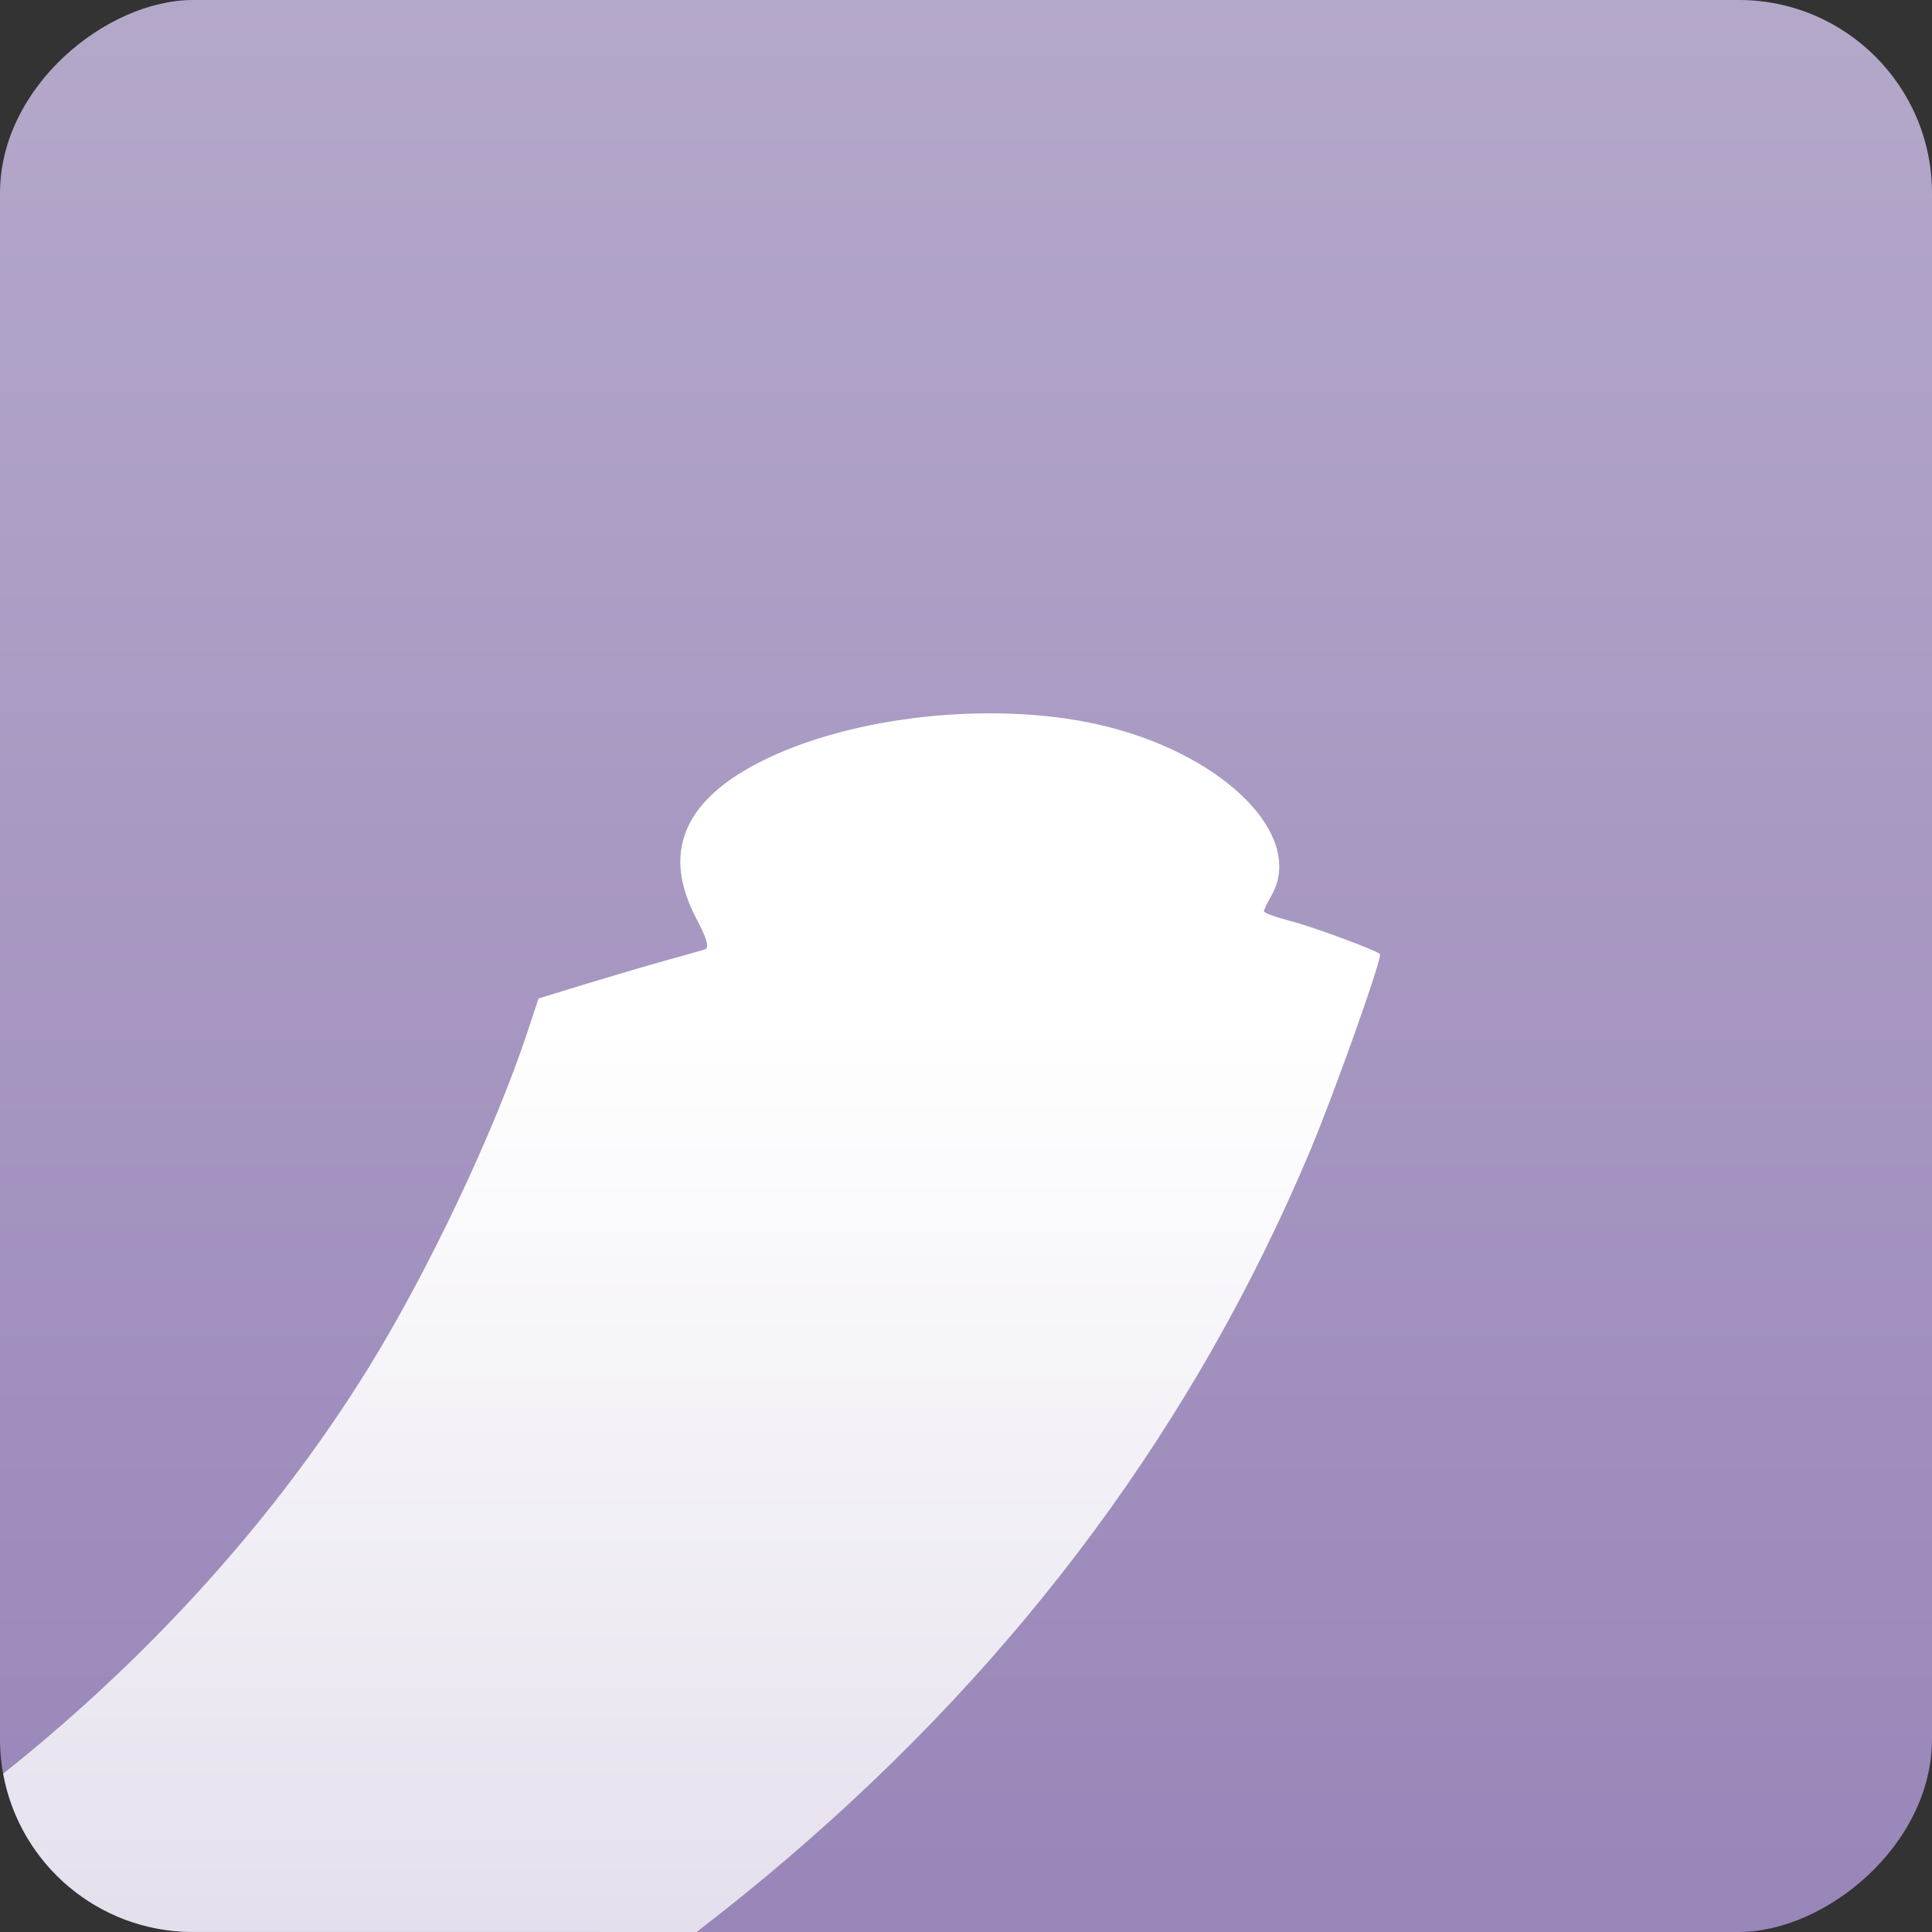 <?xml version="1.0" encoding="UTF-8" standalone="no"?>
<!-- Created with Inkscape (http://www.inkscape.org/) -->

<svg
   width="100mm"
   height="100mm"
   viewBox="0 0 100 100"
   version="1.1"
   id="svg5"
   xml:space="preserve"
   inkscape:version="1.2.2 (b0a8486541, 2022-12-01)"
   sodipodi:docname="maudpack.svg"
   inkscape:export-filename="maudpack.png"
   inkscape:export-xdpi="130.048"
   inkscape:export-ydpi="130.048"
   xmlns:inkscape="http://www.inkscape.org/namespaces/inkscape"
   xmlns:sodipodi="http://sodipodi.sourceforge.net/DTD/sodipodi-0.dtd"
   xmlns:xlink="http://www.w3.org/1999/xlink"
   xmlns="http://www.w3.org/2000/svg"
   xmlns:svg="http://www.w3.org/2000/svg"><rect x="0" y="0" width="100" height="100" fill="#333333" stroke="none"/><sodipodi:namedview
     id="namedview7"
     pagecolor="#ffffff"
     bordercolor="#000000"
     borderopacity="0.25"
     inkscape:showpageshadow="2"
     inkscape:pageopacity="0.0"
     inkscape:pagecheckerboard="true"
     inkscape:deskcolor="#d1d1d1"
     inkscape:document-units="mm"
     showgrid="false"
     inkscape:zoom="1.5625561"
     inkscape:cx="122.87559"
     inkscape:cy="268.15037"
     inkscape:window-width="2558"
     inkscape:window-height="1389"
     inkscape:window-x="0"
     inkscape:window-y="0"
     inkscape:window-maximized="1"
     inkscape:current-layer="layer1" /><defs
     id="defs2"><linearGradient
       inkscape:collect="always"
       id="linearGradient3610"><stop
         style="stop-color:#ffffff;stop-opacity:0.736;"
         offset="0"
         id="stop3606" /><stop
         style="stop-color:#ffffff;stop-opacity:1;"
         offset="0.749"
         id="stop3608" /></linearGradient><linearGradient
       inkscape:collect="always"
       id="linearGradient1911"><stop
         style="stop-color:#9986b9;stop-opacity:1;"
         offset="0"
         id="stop1907" /><stop
         style="stop-color:#b4a8ca;stop-opacity:1;"
         offset="1"
         id="stop1909" /></linearGradient><linearGradient
       inkscape:collect="always"
       xlink:href="#linearGradient1911"
       id="linearGradient1913"
       x1="104.95"
       y1="88.832"
       x2="205.05"
       y2="88.832"
       gradientUnits="userSpaceOnUse"
       gradientTransform="translate(-235.744,58.612)" /><linearGradient
       inkscape:collect="always"
       xlink:href="#linearGradient3610"
       id="linearGradient3612"
       x1="-130.743"
       y1="133.244"
       x2="-67.667"
       y2="133.244"
       gradientUnits="userSpaceOnUse" /></defs><g
     inkscape:label="Layer 1"
     inkscape:groupmode="layer"
     id="layer1"
     transform="translate(-97.444,-30.744)"><rect
       style="fill:url(#linearGradient1913);fill-opacity:1;fill-rule:evenodd;stroke:none;stroke-width:0.1"
       id="rect231"
       width="100"
       height="100"
       x="-130.744"
       y="97.444"
       transform="rotate(-90)"
       rx="10" /><path
       id="rect2142"
       style="fill:url(#linearGradient3612);fill-opacity:1;fill-rule:evenodd;stroke:none;stroke-width:0.1"
       d="m -130.743,133.502 c 0.013,0.017 0.026,0.035 0.04,0.052 0.31,0.403 0.622,0.804 0.936,1.201 0.314,0.397 0.629,0.791 0.946,1.182 0.317,0.391 0.636,0.779 0.957,1.164 0.321,0.385 0.643,0.766 0.967,1.145 0.324,0.379 0.65,0.754 0.978,1.127 0.328,0.373 0.657,0.742 0.989,1.109 0.331,0.367 0.664,0.73 0.999,1.09 0.335,0.36 0.671,0.718 1.01,1.072 0.338,0.354 0.678,0.705 1.02,1.054 0.342,0.348 0.686,0.694 1.031,1.036 0.345,0.342 0.692,0.681 1.041,1.017 0.349,0.336 0.7,0.669 1.053,0.999 0.353,0.33 0.706,0.656 1.062,0.98 0.356,0.324 0.714,0.644 1.074,0.962 0.36,0.318 0.721,0.633 1.084,0.944 0.363,0.312 0.728,0.621 1.095,0.926 0.367,0.306 0.736,0.608 1.106,0.907 0.37,0.299 0.742,0.596 1.116,0.889 0.374,0.293 0.75,0.583 1.127,0.871 0.377,0.287 0.756,0.571 1.137,0.853 0.381,0.281 0.764,0.56 1.149,0.835 0.385,0.275 0.771,0.547 1.159,0.816 0.388,0.269 0.778,0.535 1.17,0.798 0.392,0.263 0.785,0.523 1.181,0.78 0.395,0.257 0.793,0.511 1.192,0.762 0.399,0.251 0.799,0.499 1.202,0.744 0.403,0.245 0.807,0.487 1.213,0.726 0.406,0.239 0.814,0.475 1.224,0.707 0.41,0.233 0.822,0.463 1.235,0.689 0.413,0.227 0.828,0.451 1.245,0.671 0.417,0.221 0.835,0.439 1.256,0.653 0.421,0.215 0.843,0.426 1.267,0.635 0.424,0.209 0.85,0.414 1.278,0.617 0.428,0.203 0.857,0.402 1.289,0.598 0.431,0.197 0.864,0.39 1.299,0.581 0.435,0.191 0.872,0.378 1.311,0.563 0.376,0.158 0.815,0.336 1.296,0.525 0.481,0.189 1.003,0.39 1.545,0.595 1.085,0.41 2.251,0.836 3.326,1.218 0.538,0.191 1.053,0.371 1.525,0.532 0.472,0.161 0.9,0.304 1.263,0.42 0.363,0.116 0.66,0.207 0.872,0.263 0.106,0.028 0.19,0.048 0.25,0.058 0.06,0.01 0.095,0.011 0.104,0.002 0.026,-0.028 0.068,-0.104 0.122,-0.218 0.054,-0.114 0.12,-0.266 0.194,-0.445 0.148,-0.359 0.329,-0.828 0.512,-1.325 0.183,-0.497 0.369,-1.022 0.527,-1.494 0.079,-0.236 0.151,-0.458 0.212,-0.657 0.061,-0.199 0.112,-0.374 0.148,-0.515 0.048,-0.187 0.098,-0.366 0.147,-0.528 0.049,-0.162 0.098,-0.308 0.143,-0.431 0.045,-0.123 0.086,-0.222 0.122,-0.29 0.018,-0.034 0.034,-0.06 0.049,-0.077 0.014,-0.018 0.026,-0.027 0.037,-0.026 0.02,0.001 0.059,0.013 0.11,0.034 0.051,0.02 0.116,0.049 0.189,0.084 0.147,0.07 0.329,0.166 0.511,0.27 0.095,0.054 0.19,0.103 0.287,0.146 0.097,0.043 0.195,0.081 0.293,0.113 0.098,0.032 0.198,0.059 0.298,0.08 0.1,0.021 0.201,0.038 0.302,0.049 0.101,0.011 0.203,0.016 0.306,0.017 0.103,7.2e-4 0.206,-0.004 0.31,-0.013 0.104,-0.009 0.208,-0.023 0.312,-0.042 0.104,-0.019 0.209,-0.043 0.314,-0.072 0.105,-0.029 0.21,-0.062 0.315,-0.1 0.105,-0.038 0.21,-0.081 0.315,-0.128 0.105,-0.047 0.21,-0.099 0.315,-0.155 0.105,-0.056 0.21,-0.117 0.314,-0.181 0.104,-0.065 0.208,-0.134 0.312,-0.207 0.104,-0.073 0.208,-0.151 0.311,-0.233 0.103,-0.082 0.206,-0.167 0.307,-0.257 0.102,-0.09 0.203,-0.184 0.304,-0.281 0.101,-0.098 0.2,-0.199 0.299,-0.304 0.099,-0.105 0.197,-0.214 0.295,-0.327 0.195,-0.225 0.385,-0.464 0.572,-0.718 0.186,-0.253 0.368,-0.521 0.544,-0.8 0.176,-0.28 0.346,-0.572 0.51,-0.877 0.164,-0.305 0.322,-0.622 0.472,-0.949 0.15,-0.328 0.293,-0.667 0.428,-1.016 0.135,-0.349 0.261,-0.709 0.378,-1.077 0.117,-0.369 0.225,-0.747 0.323,-1.133 0.089,-0.35 0.169,-0.708 0.241,-1.073 0.072,-0.365 0.135,-0.738 0.189,-1.116 0.055,-0.378 0.101,-0.762 0.138,-1.151 0.038,-0.389 0.067,-0.782 0.089,-1.178 0.021,-0.396 0.035,-0.796 0.04,-1.198 0.005,-0.402 0.003,-0.806 -0.008,-1.211 -0.011,-0.405 -0.029,-0.811 -0.056,-1.216 -0.026,-0.406 -0.06,-0.811 -0.102,-1.214 -0.042,-0.404 -0.092,-0.806 -0.149,-1.205 -0.057,-0.399 -0.121,-0.796 -0.193,-1.189 -0.072,-0.393 -0.152,-0.781 -0.238,-1.164 -0.087,-0.383 -0.181,-0.762 -0.282,-1.134 -0.101,-0.372 -0.209,-0.737 -0.325,-1.095 -0.115,-0.358 -0.238,-0.708 -0.367,-1.049 -0.129,-0.341 -0.265,-0.673 -0.408,-0.995 -0.143,-0.322 -0.293,-0.634 -0.449,-0.935 -0.126,-0.243 -0.255,-0.474 -0.386,-0.695 -0.131,-0.221 -0.265,-0.43 -0.402,-0.629 -0.136,-0.199 -0.276,-0.386 -0.417,-0.562 -0.141,-0.176 -0.285,-0.342 -0.432,-0.497 -0.147,-0.154 -0.296,-0.298 -0.448,-0.43 -0.152,-0.132 -0.306,-0.253 -0.463,-0.364 -0.157,-0.11 -0.317,-0.21 -0.479,-0.298 -0.162,-0.088 -0.327,-0.165 -0.494,-0.232 -0.167,-0.066 -0.337,-0.122 -0.509,-0.166 -0.172,-0.044 -0.347,-0.078 -0.525,-0.1 -0.178,-0.022 -0.357,-0.033 -0.54,-0.034 -0.183,-1.7e-4 -0.368,0.011 -0.556,0.033 -0.188,0.022 -0.379,0.055 -0.572,0.099 -0.193,0.044 -0.389,0.099 -0.587,0.165 -0.198,0.066 -0.399,0.143 -0.603,0.23 -0.204,0.088 -0.41,0.187 -0.619,0.297 -0.258,0.136 -0.483,0.247 -0.675,0.333 -0.193,0.086 -0.354,0.148 -0.485,0.186 -0.066,0.019 -0.123,0.032 -0.174,0.039 -0.051,0.007 -0.095,0.008 -0.131,0.004 -0.037,-0.005 -0.066,-0.015 -0.089,-0.032 -0.023,-0.016 -0.039,-0.039 -0.048,-0.067 -0.06,-0.177 -0.304,-1.037 -0.543,-1.91 -0.12,-0.437 -0.316,-1.121 -0.537,-1.874 -0.221,-0.752 -0.466,-1.572 -0.681,-2.277 l -0.784,-2.563 -1.77,-0.588 c -0.323,-0.107 -0.654,-0.221 -0.992,-0.341 -0.338,-0.12 -0.683,-0.247 -1.035,-0.379 -0.703,-0.265 -1.43,-0.552 -2.173,-0.859 -0.743,-0.307 -1.502,-0.632 -2.269,-0.973 -0.766,-0.341 -1.54,-0.696 -2.313,-1.063 -0.773,-0.367 -1.545,-0.744 -2.307,-1.129 -0.762,-0.385 -1.515,-0.776 -2.25,-1.171 -0.735,-0.395 -1.452,-0.792 -2.142,-1.189 -0.345,-0.198 -0.684,-0.396 -1.015,-0.593 -0.331,-0.197 -0.654,-0.394 -0.968,-0.589 -0.391,-0.243 -0.78,-0.489 -1.168,-0.741 -0.388,-0.251 -0.775,-0.507 -1.16,-0.767 -0.385,-0.26 -0.768,-0.524 -1.15,-0.792 -0.382,-0.268 -0.762,-0.54 -1.14,-0.816 -0.378,-0.276 -0.754,-0.557 -1.129,-0.841 -0.375,-0.284 -0.748,-0.573 -1.119,-0.865 -0.371,-0.292 -0.74,-0.588 -1.107,-0.888 -0.367,-0.3 -0.732,-0.603 -1.095,-0.91 -0.363,-0.307 -0.724,-0.618 -1.083,-0.932 -0.359,-0.314 -0.716,-0.632 -1.07,-0.953 -0.354,-0.321 -0.706,-0.646 -1.056,-0.975 -0.35,-0.328 -0.698,-0.66 -1.043,-0.995 -0.345,-0.335 -0.689,-0.673 -1.029,-1.015 -0.34,-0.341 -0.678,-0.686 -1.013,-1.034 -0.335,-0.348 -0.668,-0.699 -0.998,-1.053 -0.33,-0.354 -0.658,-0.711 -0.982,-1.071 -0.325,-0.36 -0.647,-0.723 -0.966,-1.088 -0.319,-0.366 -0.636,-0.735 -0.949,-1.106 -0.314,-0.371 -0.624,-0.745 -0.932,-1.122 -0.236,-0.289 -0.469,-0.581 -0.701,-0.873 -4.672,0.846 -8.194,4.913 -8.194,9.836 z"
       transform="rotate(-90)" /></g></svg>
